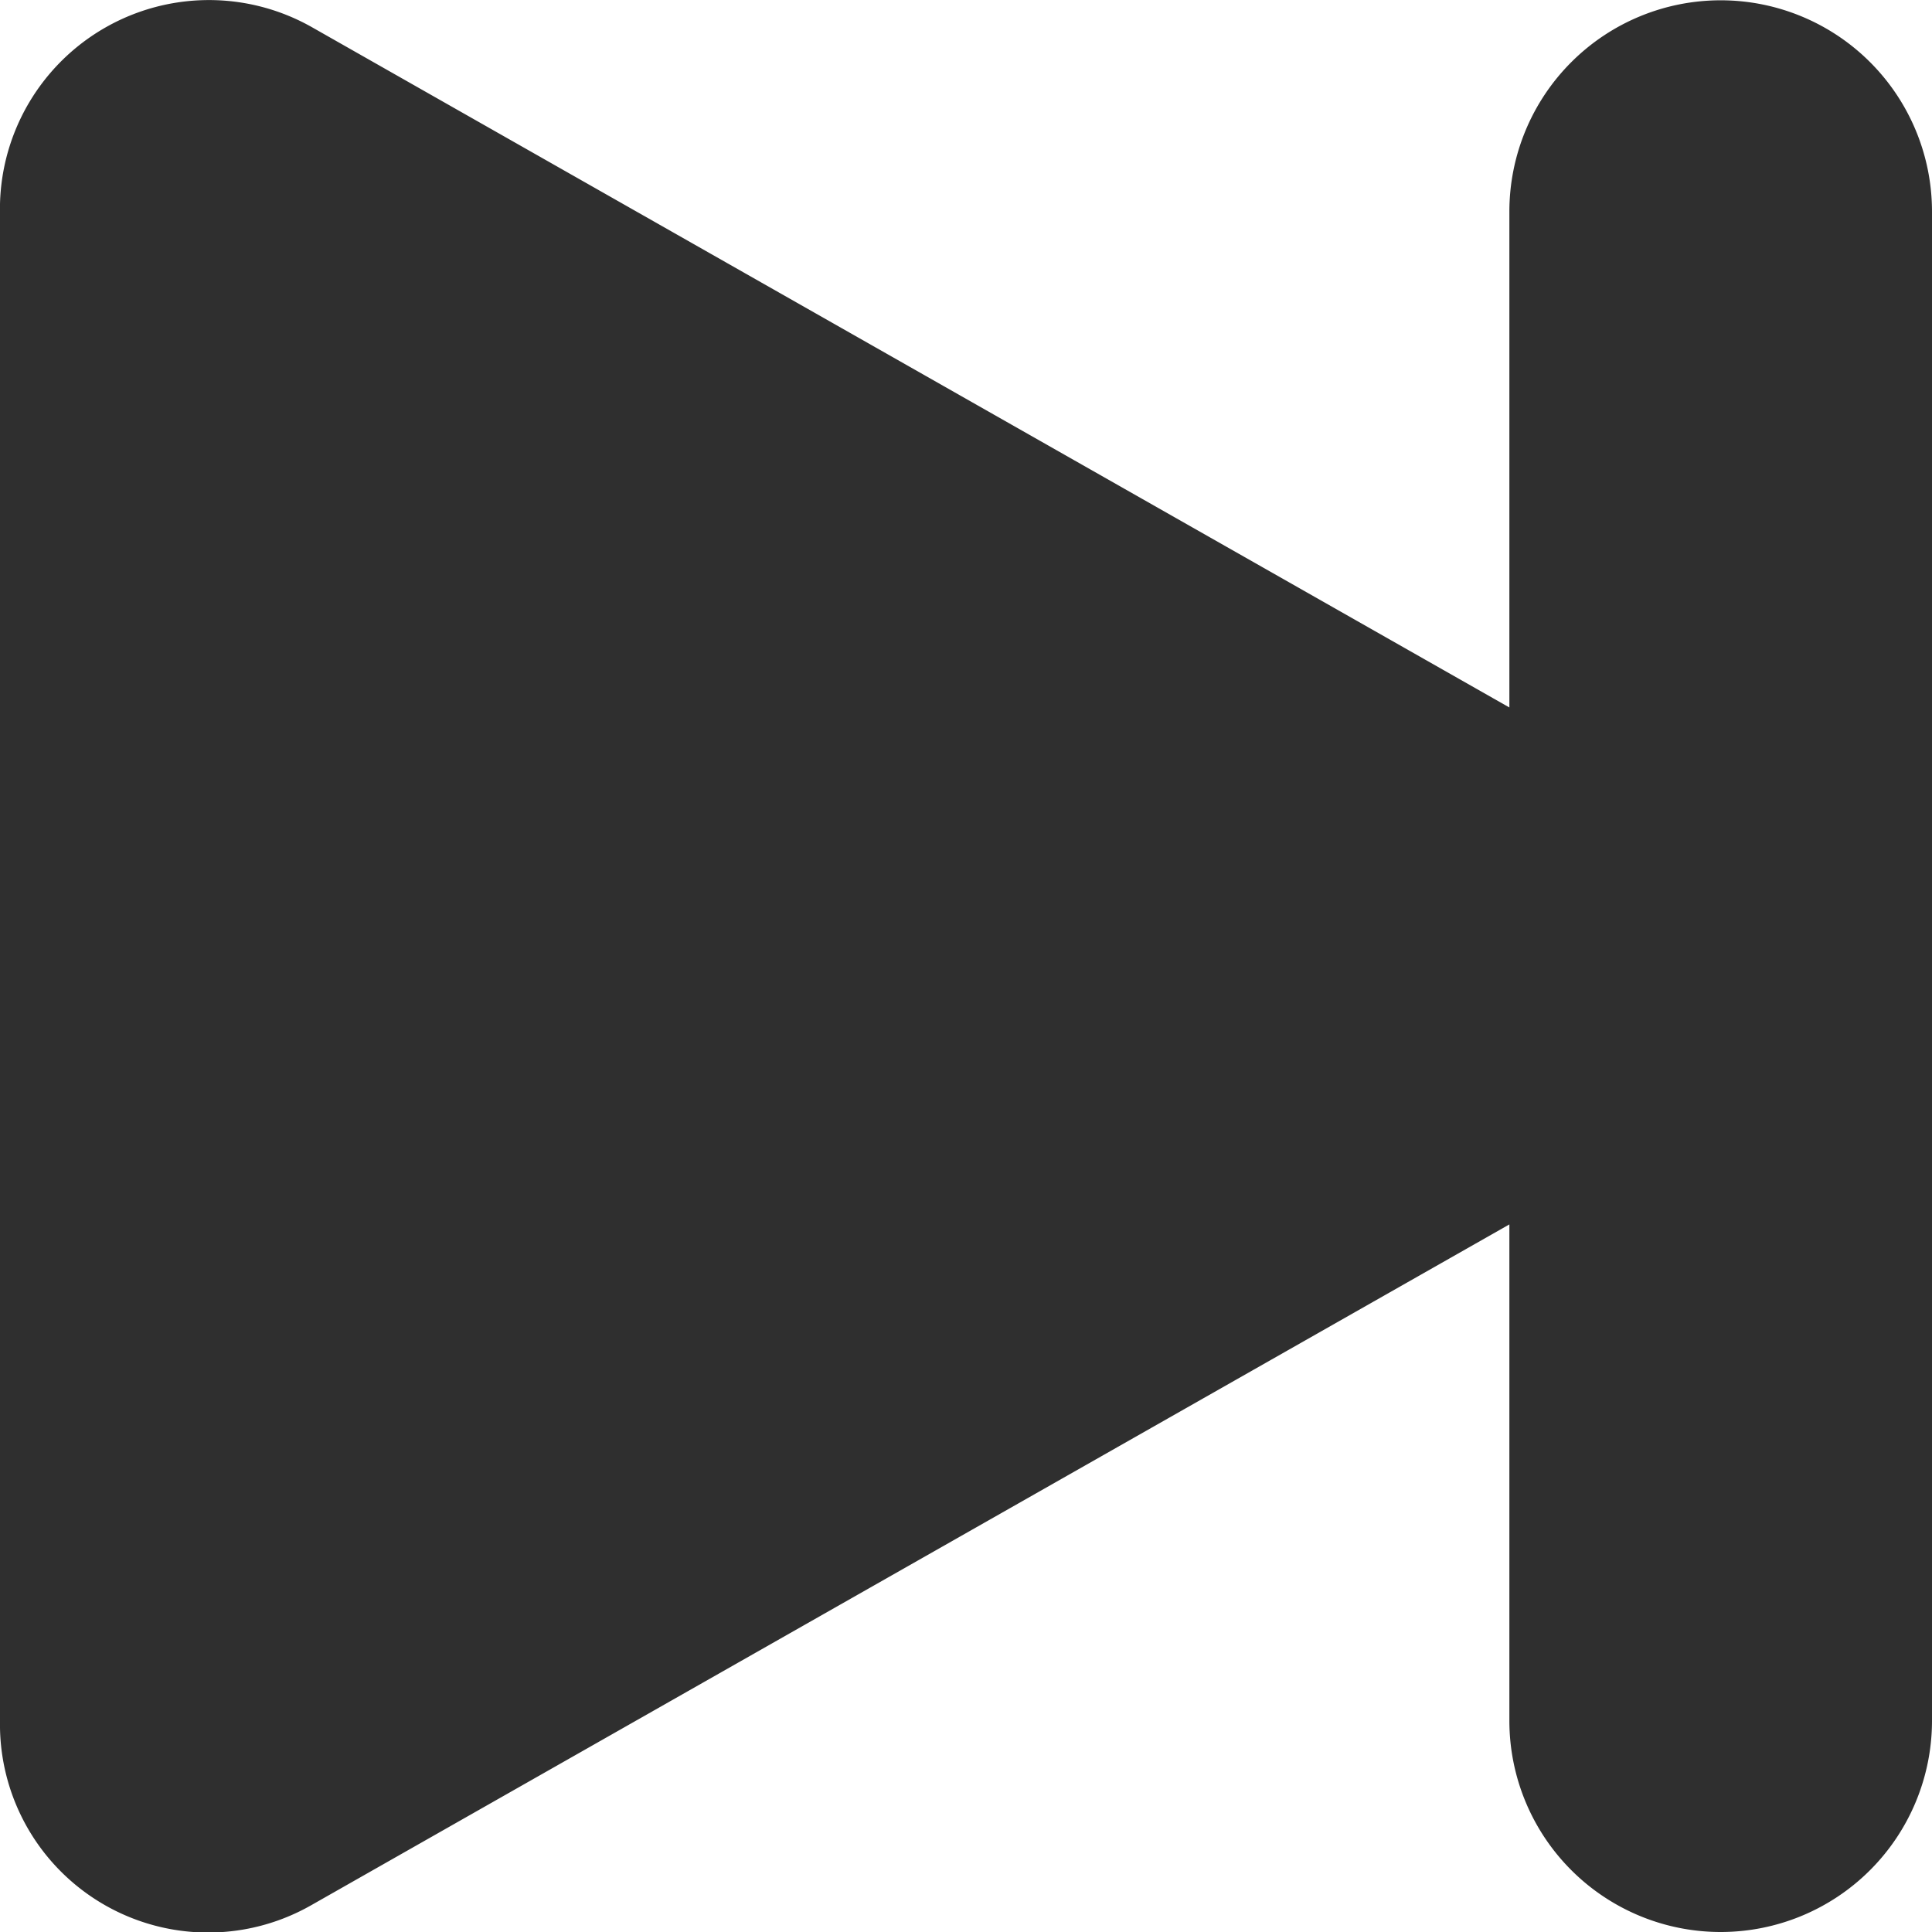 <svg xmlns="http://www.w3.org/2000/svg" width="32" height="32" viewBox="0 0 32 32">
  <defs>
    <style>
      .cls-1 {
        fill: #2f2f2f;
        fill-rule: evenodd;
      }
    </style>
  </defs>
  <path id="step-forward" class="cls-1" d="M652.5,240a3.5,3.5,0,0,1-3.5-3.5v-8.22l-19.841,11.274A3.448,3.448,0,0,1,624,236.621V211.377a3.462,3.462,0,0,1,5.157-2.932L649,219.718V211.5a3.5,3.5,0,0,1,7,.01v25A3.5,3.5,0,0,1,652.5,240Z" transform="translate(-624 -208)"/>
</svg>
